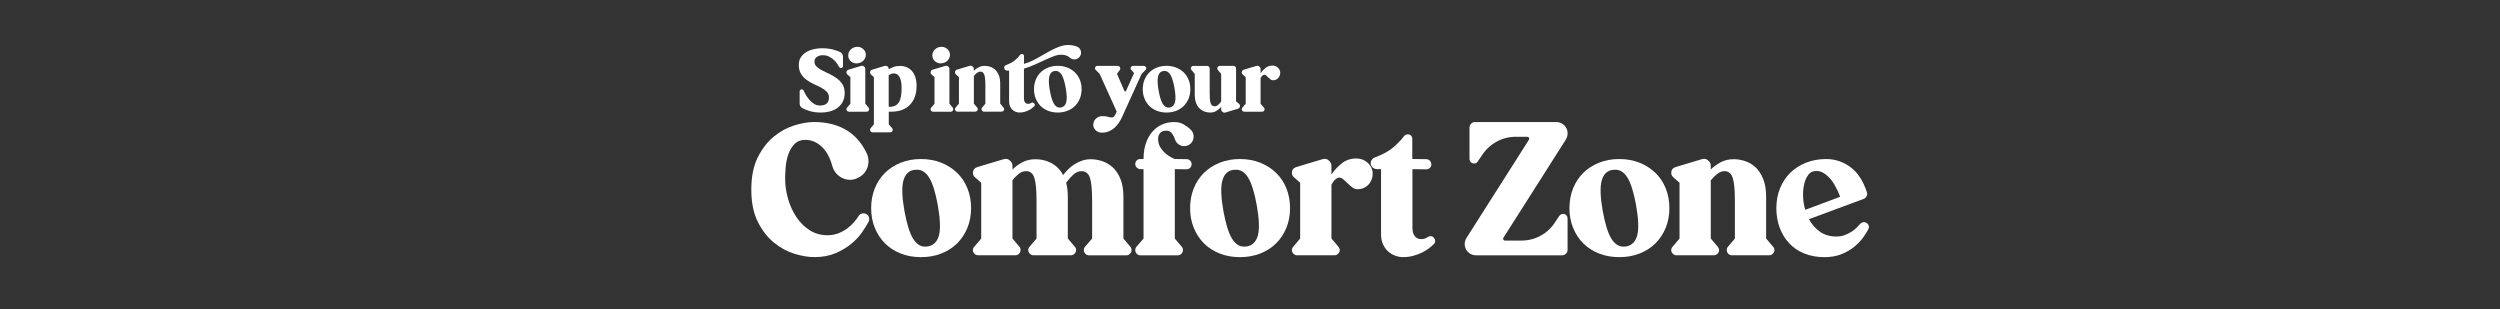 <svg height="90" viewBox="0 0 728 90" width="728" xmlns="http://www.w3.org/2000/svg"><rect x="0" y="0" width="728" height="90" fill="#333333" stroke="none"/><g fill="#fff"><path d="m252.93 64.58c-.43.82-1.05 1.82-1.85 3s-1.85 2.3-3.14 3.38c-1.29 1.07-2.82 1.99-4.61 2.76s-3.86 1.15-6.22 1.15c-1.72 0-3.63-.32-5.73-.96-2.11-.64-4.1-1.72-5.98-3.24s-3.45-3.54-4.72-6.06-1.9-5.65-1.9-9.41.63-6.89 1.9-9.41 2.84-4.54 4.72-6.06 3.87-2.6 5.98-3.24 4.02-.96 5.73-.96c1.5 0 2.98.15 4.45.46 1.46.3 2.87.8 4.21 1.5s2.57 1.63 3.7 2.81 2.1 2.63 2.92 4.34c.32.68.49 1.39.51 2.14s-.1 1.46-.35 2.12-.63 1.25-1.13 1.77-1.11.92-1.82 1.21l-.05.05c-.68.29-1.36.43-2.04.43-1.14 0-2.21-.37-3.19-1.1s-1.63-1.71-1.96-2.92c-.68-2.5-1.72-4.39-3.14-5.68-1.41-1.29-2.97-1.93-4.69-1.93-1.32 0-2.38.4-3.16 1.21-.79.8-1.39 1.8-1.8 2.97-.41 1.18-.67 2.42-.78 3.72s-.16 2.44-.16 3.4c0 1.97.29 3.93.86 5.9s1.38 3.73 2.44 5.31c1.05 1.57 2.34 2.84 3.86 3.81 1.52.96 3.24 1.45 5.17 1.45 1.18 0 2.26-.2 3.24-.59s1.85-.88 2.6-1.45 1.39-1.18 1.93-1.82.96-1.21 1.29-1.72c.36-.54.84-.8 1.45-.8.25 0 .48.05.7.16.43.21.71.55.86.99.14.45.11.88-.11 1.31z"/><path d="m268.2 46.31c2.14 0 4.11.36 5.9 1.07 1.79.72 3.32 1.7 4.61 2.95s2.29 2.75 3 4.5 1.07 3.68 1.07 5.79-.36 3.98-1.07 5.73c-.72 1.75-1.72 3.26-3 4.53-1.29 1.27-2.82 2.25-4.61 2.95s-3.75 1.05-5.9 1.05-4.11-.35-5.9-1.05-3.31-1.68-4.58-2.95-2.26-2.78-2.97-4.53c-.72-1.75-1.07-3.66-1.07-5.73s.36-4.04 1.07-5.79 1.71-3.25 2.97-4.5c1.27-1.25 2.8-2.23 4.58-2.95 1.79-.71 3.75-1.07 5.9-1.07zm-1.98 3.16c-1.61.25-2.66 1.3-3.16 3.16s-.39 4.81.32 8.84c.68 3.72 1.5 6.37 2.47 7.96.96 1.59 2.14 2.39 3.54 2.39.36 0 .62-.02.8-.05 1.64-.29 2.71-1.35 3.22-3.19.5-1.84.39-4.78-.32-8.82-.68-3.72-1.5-6.37-2.47-7.96-.96-1.59-2.16-2.38-3.59-2.38-.36 0-.63.02-.8.05z"/><path d="m283.31 72.84c0-.39.12-.71.38-.96l2.04-2.41v-16.24l-1.82-1.61c-.39-.32-.59-.75-.59-1.29 0-.82.41-1.37 1.23-1.66l7.66-2.3c.29-.07.5-.11.64-.11.43 0 .79.13 1.07.38.61.39.91.95.91 1.66v1.07c.82-.82 1.79-1.53 2.89-2.12 1.11-.59 2.38-.88 3.81-.88.68 0 1.38.07 2.12.21.73.14 1.46.39 2.2.75.73.36 1.42.83 2.06 1.42s1.2 1.33 1.66 2.22c.43-.54.91-1.08 1.45-1.63s1.14-1.04 1.82-1.47 1.42-.79 2.22-1.07c.8-.29 1.67-.43 2.6-.43 1 0 2.05.17 3.16.51s2.13.92 3.08 1.74 1.72 1.95 2.33 3.38.91 3.23.91 5.41v12.06l2.04 2.41c.21.25.32.57.32.96s-.14.74-.43 1.05c-.29.3-.64.46-1.07.46h-10.88c-.43 0-.79-.15-1.07-.46-.29-.3-.43-.65-.43-1.05s.11-.71.32-.96l2.09-2.41v-10.99c0-3.18-.21-5.41-.64-6.7s-1.25-1.93-2.47-1.93c-.86 0-1.66.35-2.41 1.04-.75.7-1.43 1.47-2.04 2.33.32 1.18.48 2.57.48 4.18v12.06l2.04 2.41c.25.25.38.57.38.96s-.15.74-.46 1.05c-.3.3-.65.46-1.05.46h-10.88c-.43 0-.8-.15-1.1-.46-.3-.3-.46-.65-.46-1.05 0-.32.12-.64.38-.96l2.04-2.41v-10.99c0-3.18-.21-5.41-.64-6.7s-1.23-1.93-2.41-1.93c-.75 0-1.47.27-2.14.8-.68.54-1.29 1.16-1.82 1.88v16.94l2.04 2.41c.21.25.32.57.32.96s-.14.74-.43 1.05c-.29.3-.64.46-1.07.46h-10.88c-.39 0-.74-.15-1.05-.46-.3-.3-.46-.65-.46-1.05z"/><path d="m342.11 49.26v20.21l2.04 2.41c.21.25.32.57.32.96s-.14.74-.43 1.05c-.29.3-.64.46-1.07.46h-10.88c-.43 0-.79-.15-1.07-.46-.29-.3-.43-.65-.43-1.05s.11-.71.32-.96l2.09-2.41v-20.21h-.96c-.39-.04-.73-.2-1.02-.48-.29-.29-.43-.62-.43-1.02s.14-.74.43-1.04.64-.44 1.07-.4h.91c0-1.72.22-3.23.67-4.56.45-1.32 1.07-2.45 1.88-3.38.8-.93 1.75-1.63 2.84-2.12 1.09-.48 2.26-.72 3.51-.72 1.07 0 2.01.23 2.81.7.8.46 1.51 1 2.12 1.61.29.32.49.67.62 1.04.12.38.17.76.13 1.15s-.15.77-.35 1.13-.47.66-.83.91c-.46.32-.98.48-1.55.48-.61 0-1.15-.17-1.63-.51s-.83-.81-1.05-1.42c-.21-.68-.52-1.28-.91-1.8s-.95-.78-1.66-.78c-.82 0-1.42.24-1.8.72s-.56 1.03-.56 1.63c0 .96.22 1.8.67 2.52s.96 1.31 1.53 1.8c.57.48 1.11.85 1.61 1.1s.82.41.96.48l3.54.05c.39 0 .73.14 1.02.43s.43.63.43 1.02c0 .43-.14.79-.43 1.07-.29.29-.63.43-1.02.43l-3.43-.05z"/><path d="m361.08 46.31c2.14 0 4.11.36 5.9 1.07 1.79.72 3.32 1.7 4.61 2.95s2.29 2.75 3 4.5 1.07 3.68 1.07 5.79-.36 3.98-1.07 5.73c-.72 1.75-1.72 3.26-3 4.53-1.29 1.27-2.82 2.25-4.61 2.95s-3.75 1.05-5.9 1.05-4.11-.35-5.9-1.05-3.31-1.68-4.58-2.95-2.26-2.78-2.97-4.53c-.72-1.75-1.07-3.66-1.07-5.73s.36-4.04 1.07-5.79 1.71-3.25 2.97-4.5c1.27-1.25 2.8-2.23 4.58-2.95 1.79-.71 3.75-1.07 5.9-1.07zm-1.98 3.16c-1.61.25-2.66 1.3-3.16 3.16s-.39 4.81.32 8.84c.68 3.72 1.5 6.37 2.47 7.96.96 1.59 2.14 2.39 3.54 2.39.36 0 .62-.02.8-.05 1.64-.29 2.71-1.35 3.22-3.19.5-1.84.39-4.78-.32-8.82-.68-3.72-1.5-6.37-2.47-7.96-.96-1.59-2.16-2.38-3.59-2.38-.36 0-.63.02-.8.05z"/><path d="m389.76 71.87c.25.32.38.64.38.96 0 .39-.15.74-.46 1.05-.3.3-.65.46-1.05.46h-10.93c-.39 0-.74-.15-1.05-.46-.3-.3-.46-.65-.46-1.05 0-.32.12-.64.38-.96l2.04-2.41v-16.24l-1.82-1.61c-.39-.32-.59-.75-.59-1.29 0-.82.41-1.37 1.23-1.66l7.66-2.3c.29-.07.5-.11.64-.11.43 0 .79.13 1.07.38.61.39.91.95.91 1.66v2.52c.86-1.25 1.88-2.34 3.05-3.27 1.18-.93 2.57-1.39 4.18-1.39 1.11 0 2.09.31 2.95.94s1.43 1.46 1.72 2.49c.14.61.15 1.24.03 1.9-.13.66-.38 1.26-.75 1.8s-.87.97-1.47 1.31c-.61.34-1.32.51-2.14.51-.54 0-1.04-.18-1.5-.54s-.91-.74-1.34-1.15-.84-.79-1.23-1.15-.8-.54-1.23-.54c-.32 0-.67.15-1.05.46-.38.3-.78.83-1.21 1.58v15.7z"/><path d="m416.82 47.81c0 .43-.14.79-.43 1.07-.29.29-.63.43-1.02.43l-4.07-.05v17.1c0 .96.21 1.75.64 2.36s1.09.91 1.98.91c.36 0 .69-.05.99-.16s.58-.25.83-.43c.29-.18.55-.27.8-.27.43 0 .75.14.96.43l.05.05c.25.29.37.61.37.96s-.14.66-.43.91c-.36.36-.81.75-1.37 1.18-.55.43-1.21.83-1.96 1.21s-1.6.7-2.55.96c-.95.27-1.97.4-3.08.4-.75 0-1.51-.14-2.28-.43s-1.46-.71-2.06-1.26c-.61-.55-1.1-1.25-1.47-2.09-.38-.84-.56-1.81-.56-2.92v-18.92h-1.29c-.46-.04-.87-.21-1.21-.54-.34-.32-.51-.73-.51-1.23 0-.36.11-.68.32-.96.21-.29.48-.5.8-.64 2.43-.89 4.31-1.94 5.65-3.14s2.31-2.22 2.92-3.08c.29-.36.66-.54 1.13-.54.39 0 .71.13.94.38s.35.57.35.96v5.84l4.07.05c.39 0 .73.14 1.02.43s.43.63.43 1.02z"/><path d="m445.23 40.68c.11-.18.11-.37 0-.56-.11-.2-.25-.29-.43-.29h-3.38c-2 0-3.87.47-5.6 1.42s-3.15 2.26-4.26 3.94l-1.23 1.82c-.21.39-.57.59-1.07.59-.39 0-.72-.12-.96-.38-.25-.25-.38-.57-.38-.96v-9.11c0-.43.15-.8.46-1.13.3-.32.69-.48 1.15-.48h23.64c.93 0 1.71.32 2.36.96.64.64.96 1.43.96 2.36 0 .61-.18 1.22-.54 1.82l-18.17 28.57c-.11.18-.11.36 0 .54s.25.27.43.27h4.72c2.04 0 3.92-.46 5.65-1.39s3.15-2.25 4.26-3.97l1.18-1.77c.32-.43.7-.64 1.13-.64.39 0 .71.13.96.4s.37.58.37.94v9.11c0 .46-.16.85-.48 1.15s-.7.46-1.13.46h-25.03c-.93 0-1.72-.32-2.36-.96s-.96-1.43-.96-2.36c0-.57.18-1.16.54-1.77l18.17-28.57z"/><path d="m471.54 46.31c2.14 0 4.11.36 5.9 1.07 1.79.72 3.32 1.7 4.61 2.95s2.29 2.75 3 4.5 1.07 3.68 1.07 5.79-.36 3.98-1.07 5.73c-.72 1.75-1.72 3.26-3 4.53-1.29 1.27-2.82 2.25-4.61 2.95s-3.75 1.05-5.9 1.05-4.11-.35-5.9-1.05-3.31-1.68-4.58-2.95-2.26-2.78-2.97-4.53c-.72-1.75-1.07-3.66-1.07-5.73s.36-4.04 1.07-5.79 1.71-3.25 2.97-4.5c1.27-1.25 2.8-2.23 4.58-2.95 1.79-.71 3.75-1.07 5.9-1.07zm-1.98 3.16c-1.61.25-2.66 1.3-3.16 3.16s-.39 4.81.32 8.84c.68 3.72 1.5 6.37 2.47 7.96.96 1.59 2.14 2.39 3.54 2.39.36 0 .62-.02.8-.05 1.64-.29 2.71-1.35 3.22-3.19.5-1.84.39-4.78-.32-8.82-.68-3.72-1.5-6.37-2.47-7.96-.96-1.59-2.16-2.38-3.59-2.38-.36 0-.63.02-.8.05z"/><path d="m504.34 74.34c-.43 0-.79-.15-1.07-.46-.29-.3-.43-.65-.43-1.05s.11-.71.32-.96l2.04-2.41v-10.99c0-3.18-.21-5.41-.64-6.7s-1.23-1.93-2.41-1.93c-.72 0-1.41.27-2.09.8-.68.54-1.3 1.16-1.88 1.88v16.94l2.04 2.41c.25.32.38.64.38.96 0 .39-.15.74-.46 1.05-.3.3-.65.46-1.04.46h-10.93c-.39 0-.74-.15-1.05-.46-.3-.3-.46-.65-.46-1.05 0-.32.12-.64.38-.96l2.04-2.41v-16.24l-1.82-1.61c-.39-.32-.59-.75-.59-1.29 0-.82.41-1.37 1.23-1.66l7.66-2.3c.29-.07.5-.11.64-.11.43 0 .79.13 1.07.38.61.39.91.95.91 1.66v1.07c.82-.82 1.8-1.53 2.92-2.12s2.38-.88 3.78-.88c1 0 2.05.17 3.16.51s2.13.92 3.05 1.74c.93.82 1.7 1.95 2.3 3.38.61 1.43.91 3.23.91 5.41v12.06l2.04 2.41c.25.25.38.57.38.96s-.15.74-.46 1.05c-.3.3-.65.46-1.05.46h-10.88z"/><path d="m544.06 66.73c-.32.64-.81 1.43-1.47 2.36s-1.5 1.82-2.52 2.68-2.26 1.59-3.72 2.2c-1.47.61-3.16.91-5.09.91-2.14 0-4.08-.35-5.82-1.05-1.73-.7-3.2-1.68-4.39-2.95-1.2-1.27-2.13-2.78-2.79-4.53s-.99-3.66-.99-5.73.36-4.04 1.07-5.79 1.71-3.25 2.97-4.5c1.27-1.25 2.8-2.23 4.58-2.95 1.79-.71 3.75-1.07 5.9-1.07 2.54 0 4.87.77 6.99 2.3 2.13 1.54 3.74 3.98 4.85 7.34.14.39.12.79-.08 1.18s-.49.66-.88.8l-15.92 5.9c.79 1.43 1.83 2.63 3.14 3.59 1.3.96 2.94 1.45 4.9 1.45.86 0 1.64-.13 2.36-.4.71-.27 1.37-.59 1.96-.96s1.1-.78 1.53-1.21.79-.8 1.07-1.13c.29-.32.64-.48 1.07-.48.21 0 .43.05.64.16.36.18.6.45.72.8.12.36.1.72-.08 1.07zm-15.06-16.94c-.36 0-.73.05-1.13.16-.64.21-1.19.7-1.63 1.45-.45.75-.77 1.64-.96 2.68-.2 1.04-.27 2.16-.21 3.38.05 1.22.26 2.43.62 3.64l10.18-3.81c-1.04-2.64-2.15-4.56-3.35-5.73-1.2-1.18-2.37-1.77-3.51-1.77z"/><path d="m244.85 19.79c-.22 0-.39-.1-.51-.31-.12-.22-.3-.52-.55-.91-.25-.38-.57-.76-.97-1.12-.4-.37-.86-.68-1.39-.96-.53-.27-1.13-.41-1.81-.41-.73 0-1.32.17-1.77.5s-.68.79-.68 1.37.22 1.07.65 1.47.98.77 1.63 1.11 1.36.69 2.12 1.03c.76.35 1.46.77 2.12 1.25.65.48 1.2 1.06 1.63 1.74.43.67.65 1.51.65 2.51s-.2 1.92-.61 2.65-.94 1.32-1.58 1.77c-.65.45-1.38.78-2.19.98s-1.63.31-2.45.31c-1.33 0-2.45-.14-3.37-.43s-1.62-.57-2.09-.84c-.54-.31-.82-.76-.82-1.35v-3.55c0-.15.06-.29.18-.41s.26-.18.43-.18c.24 0 .42.12.54.36.12.27.31.66.59 1.15.27.49.61.98 1.01 1.45.4.48.87.89 1.4 1.24.54.35 1.13.52 1.77.52.83 0 1.48-.19 1.93-.57s.68-.97.68-1.77c0-.68-.22-1.24-.65-1.68s-.97-.84-1.62-1.19-1.35-.69-2.12-1.03-1.47-.75-2.12-1.23-1.19-1.05-1.62-1.74c-.43-.68-.65-1.54-.65-2.58s.24-1.82.73-2.46 1.07-1.14 1.76-1.49c.69-.36 1.42-.6 2.19-.74s1.44-.2 2-.2c1.26 0 2.33.12 3.22.36.88.24 1.57.48 2.07.71.27.12.49.31.65.56.16.26.24.53.24.82v2.71c0 .17-.06.31-.17.42s-.25.17-.42.17h-.03z"/><path d="m251.03 19.15c.2 0 .37.06.51.18.29.19.43.45.43.79v10.08l.97 1.15c.1.12.15.27.15.46s-.07.35-.2.5c-.14.14-.31.22-.51.22h-5.18c-.19 0-.35-.07-.5-.22-.14-.14-.22-.31-.22-.5s.06-.34.18-.46l.97-1.15v-7.73l-.87-.77c-.19-.15-.28-.36-.28-.61 0-.39.2-.65.59-.79l3.65-1.1c.14-.03.24-.05.31-.05zm-3.98-2.5c-.07-.32-.07-.64-.01-.96.06-.31.18-.6.36-.87.18-.26.4-.49.68-.69.27-.2.59-.34.94-.42.2-.05.41-.08.61-.08.58 0 1.1.17 1.56.51s.76.78.89 1.33c.14.65.02 1.25-.36 1.81-.37.56-.92.93-1.63 1.1-.2.05-.42.08-.64.08-.58 0-1.09-.17-1.54-.5s-.74-.77-.85-1.31z"/><path d="m258.81 20.17c.39-.26.86-.48 1.4-.68s1.17-.29 1.89-.29 1.34.12 1.93.37 1.09.61 1.52 1.1c.43.48.76 1.09 1 1.81s.36 1.56.36 2.51c0 1.24-.18 2.34-.54 3.28s-.86 1.73-1.51 2.36-1.42 1.1-2.31 1.42-1.88.47-2.97.47h-.77v3.68l1 1.15c.1.14.15.29.15.46 0 .19-.07.35-.2.5-.14.14-.31.22-.51.22h-5.18c-.2 0-.37-.07-.51-.22-.14-.14-.2-.31-.2-.5 0-.17.05-.32.15-.46l.97-1.15v-13.73l-.84-.77c-.19-.15-.28-.36-.28-.61 0-.39.2-.65.59-.79l3.62-1.1c.14-.03.24-.05.31-.05.26 0 .48.09.66.28.19.19.28.42.28.69v.05zm0 10.9c.05.02.13.03.23.03.65 0 1.19-.11 1.63-.32s.8-.54 1.08-.98.48-1.01.61-1.71.19-1.54.19-2.53c0-1.36-.2-2.4-.59-3.11s-.94-1.07-1.66-1.07c-.31 0-.58.05-.83.15s-.47.24-.68.41v9.14z"/><path d="m275.53 19.15c.2 0 .37.06.51.18.29.19.43.45.43.79v10.08l.97 1.15c.1.12.15.27.15.46s-.07.35-.2.5c-.14.14-.31.22-.51.22h-5.18c-.19 0-.35-.07-.5-.22-.14-.14-.22-.31-.22-.5s.06-.34.18-.46l.97-1.15v-7.73l-.87-.77c-.19-.15-.28-.36-.28-.61 0-.39.2-.65.59-.79l3.65-1.1c.14-.03.24-.05.31-.05zm-3.98-2.5c-.07-.32-.07-.64-.01-.96.06-.31.18-.6.36-.87.18-.26.4-.49.68-.69.27-.2.59-.34.94-.42.2-.05.41-.08.61-.08.58 0 1.1.17 1.56.51s.76.78.89 1.33c.14.65.02 1.25-.36 1.81-.37.56-.92.93-1.63 1.1-.2.05-.42.08-.64.08-.58 0-1.09-.17-1.54-.5s-.74-.77-.85-1.31z"/><path d="m286.53 32.52c-.2 0-.37-.07-.51-.22-.14-.14-.2-.31-.2-.5s.05-.34.15-.46l.97-1.15v-5.23c0-1.51-.1-2.58-.31-3.19-.2-.61-.59-.92-1.15-.92-.34 0-.67.13-1 .38-.32.26-.62.55-.89.89v8.06l.97 1.15c.12.15.18.31.18.46 0 .19-.07.35-.22.5-.14.14-.31.22-.5.22h-5.21c-.19 0-.35-.07-.5-.22-.14-.14-.22-.31-.22-.5 0-.15.06-.31.18-.46l.97-1.15v-7.73l-.87-.77c-.19-.15-.28-.36-.28-.61 0-.39.2-.65.59-.79l3.65-1.1c.14-.03.24-.05.31-.05.2 0 .37.06.51.18.29.19.43.45.43.79v.51c.39-.39.85-.73 1.39-1.01s1.14-.42 1.8-.42c.48 0 .98.08 1.51.24s1.01.44 1.45.83.81.93 1.1 1.61.43 1.54.43 2.58v5.74l.97 1.15c.12.12.18.27.18.46s-.07.35-.22.5-.31.22-.5.22h-5.18z"/><path d="m300.69 29.87c.17 0 .32.07.46.2v.03c.14.14.2.29.19.46 0 .17-.08.31-.22.43-.17.17-.39.36-.65.56s-.57.4-.93.57c-.36.18-.76.33-1.2.46s-.93.19-1.45.19c-.37 0-.74-.07-1.1-.2-.36-.14-.68-.34-.97-.6s-.52-.6-.7-1-.27-.86-.27-1.39v-9.01h-.61c-.24-.02-.43-.1-.59-.26-.15-.15-.23-.35-.23-.59 0-.37.18-.63.54-.77 1.16-.43 2.05-.92 2.69-1.49s1.1-1.06 1.39-1.47c.14-.17.31-.26.54-.26.05 0 .13.02.23.05.26.1.38.3.38.59v2.22c.73-.19 1.46-.45 2.19-.8s1.46-.73 2.18-1.14 1.45-.82 2.17-1.24 1.44-.8 2.14-1.14c.71-.34 1.4-.62 2.09-.84s1.37-.33 2.05-.33c.54 0 1.03.05 1.47.14.43.09.82.21 1.16.34.36.15.63.37.83.66s.31.6.33.93c.03.33-.03.66-.17.98s-.36.59-.66.79c-.34.24-.71.36-1.12.36-.48 0-.9-.16-1.28-.48-.31-.29-.67-.51-1.1-.66s-.92-.23-1.48-.23c-.65 0-1.37.15-2.18.46s-1.68.68-2.62 1.11-1.91.88-2.92 1.34-2.05.84-3.1 1.15v8.7c0 .46.1.83.31 1.12.2.29.52.43.94.43.17 0 .33-.03.47-.08s.28-.12.4-.2c.14-.08.26-.13.38-.13z"/><path d="m308.02 19.17c1.02 0 1.96.17 2.81.51s1.58.81 2.19 1.4c.61.6 1.09 1.31 1.43 2.14s.51 1.75.51 2.76-.17 1.9-.51 2.73-.82 1.55-1.43 2.16c-.61.6-1.34 1.07-2.19 1.4s-1.79.5-2.81.5-1.96-.17-2.81-.5-1.58-.8-2.18-1.4-1.08-1.32-1.42-2.16c-.34-.83-.51-1.74-.51-2.73s.17-1.92.51-2.76c.34-.83.81-1.55 1.42-2.14.6-.6 1.33-1.06 2.18-1.4s1.79-.51 2.81-.51zm-.94 1.51c-.77.12-1.27.62-1.51 1.51-.24.88-.19 2.29.15 4.21.32 1.77.71 3.03 1.17 3.79s1.02 1.14 1.68 1.14c.17 0 .3 0 .38-.03.78-.14 1.29-.64 1.53-1.52s.19-2.28-.15-4.2c-.32-1.77-.71-3.03-1.17-3.79s-1.03-1.14-1.71-1.14c-.17 0-.3 0-.38.03z"/><path d="m333.11 19.2c.19 0 .35.07.48.2.14.14.2.3.2.48s-.07.35-.2.48l-1.15 1.15-5.61 12.38c-.27.63-.6 1.23-.98 1.81s-.82 1.08-1.31 1.52c-.49.43-1.04.78-1.65 1.03-.6.26-1.28.38-2.03.38-.58 0-1.1-.17-1.56-.5s-.76-.77-.89-1.31c-.07-.32-.07-.64-.01-.96.06-.31.18-.6.36-.87.18-.26.41-.49.69-.69s.59-.34.93-.42c.08-.03.16-.05.22-.05h.73c.51 0 .96.06 1.34.19s.72.19 1.01.19c.24 0 .45-.06.63-.19s.35-.38.52-.75l.36-.77-4.98-11-1.15-1.15c-.14-.12-.2-.28-.2-.48 0-.19.07-.35.2-.48.14-.14.3-.2.48-.2h5.95c.2 0 .38.07.52.22.14.14.22.32.22.52 0 .15-.04.3-.13.43l-.84 1.15 2.17 4.98c.05.1.13.15.23.15s.18-.05.23-.15l2.35-5.21-.82-.92c-.15-.15-.21-.34-.18-.56.03-.19.11-.34.24-.45s.28-.17.47-.17h3.16z"/><path d="m339.69 19.17c1.02 0 1.96.17 2.81.51s1.58.81 2.19 1.4c.61.6 1.09 1.31 1.43 2.14s.51 1.75.51 2.76-.17 1.9-.51 2.73-.82 1.55-1.43 2.16c-.61.6-1.34 1.07-2.19 1.4s-1.79.5-2.81.5-1.96-.17-2.81-.5-1.58-.8-2.18-1.4-1.08-1.32-1.42-2.16c-.34-.83-.51-1.74-.51-2.73s.17-1.92.51-2.76c.34-.83.81-1.55 1.42-2.14.6-.6 1.33-1.06 2.18-1.4s1.79-.51 2.81-.51zm-.94 1.51c-.77.12-1.27.62-1.51 1.51-.24.88-.19 2.29.15 4.21.32 1.77.71 3.03 1.17 3.79s1.02 1.14 1.68 1.14c.17 0 .3 0 .38-.03.78-.14 1.29-.64 1.53-1.52s.19-2.28-.15-4.2c-.32-1.77-.71-3.03-1.17-3.79s-1.03-1.14-1.71-1.14c-.17 0-.3 0-.38.03z"/><path d="m355.59 31.14c-.39.44-.85.83-1.38 1.15s-1.13.49-1.81.49c-.46 0-.95-.08-1.48-.24s-1.02-.44-1.47-.83-.82-.93-1.11-1.61-.43-1.54-.43-2.58v-6l-.97-1.15c-.12-.15-.18-.31-.18-.46 0-.19.07-.35.22-.5.14-.14.31-.22.5-.22h4.01c.22 0 .4.07.55.22.14.14.22.33.22.55v7.04c0 .77.02 1.4.06 1.9s.12.91.24 1.21c.12.31.27.52.46.65s.42.19.69.19c.36 0 .7-.14 1.02-.42s.61-.61.87-.98v-8.04l-.97-1.15c-.1-.14-.15-.29-.15-.46 0-.19.07-.35.2-.5.14-.14.31-.22.51-.22h3.98c.22 0 .4.07.55.22.14.14.22.33.22.55v9.55l.87.74c.17.17.26.36.28.56.02.19-.03.36-.14.52s-.26.28-.45.34l-3.65 1.1c-.14.03-.23.05-.28.05-.26 0-.48-.1-.68-.29-.2-.2-.29-.42-.29-.68v-.71z"/><path d="m368.07 31.35c.12.15.18.31.18.46 0 .19-.07.35-.22.5-.14.14-.31.22-.5.22h-5.21c-.19 0-.35-.07-.5-.22-.14-.14-.22-.31-.22-.5 0-.15.06-.31.18-.46l.97-1.15v-7.73l-.87-.77c-.19-.15-.28-.36-.28-.61 0-.39.2-.65.59-.79l3.65-1.1c.14-.03.24-.05.31-.05.2 0 .37.06.51.18.29.19.43.45.43.79v1.2c.41-.6.89-1.11 1.45-1.56.56-.44 1.23-.66 1.99-.66.53 0 1 .15 1.4.45.41.3.68.69.82 1.19.07.29.07.59.01.91s-.18.6-.36.86-.41.46-.7.63c-.29.16-.63.24-1.02.24-.26 0-.49-.08-.71-.26-.22-.17-.43-.35-.64-.55-.2-.2-.4-.38-.59-.55s-.38-.26-.59-.26c-.15 0-.32.07-.5.22-.18.14-.37.4-.57.75v7.48l.97 1.15z"/></g><path d="m0 0h728v90h-728z" fill="none"/></svg>